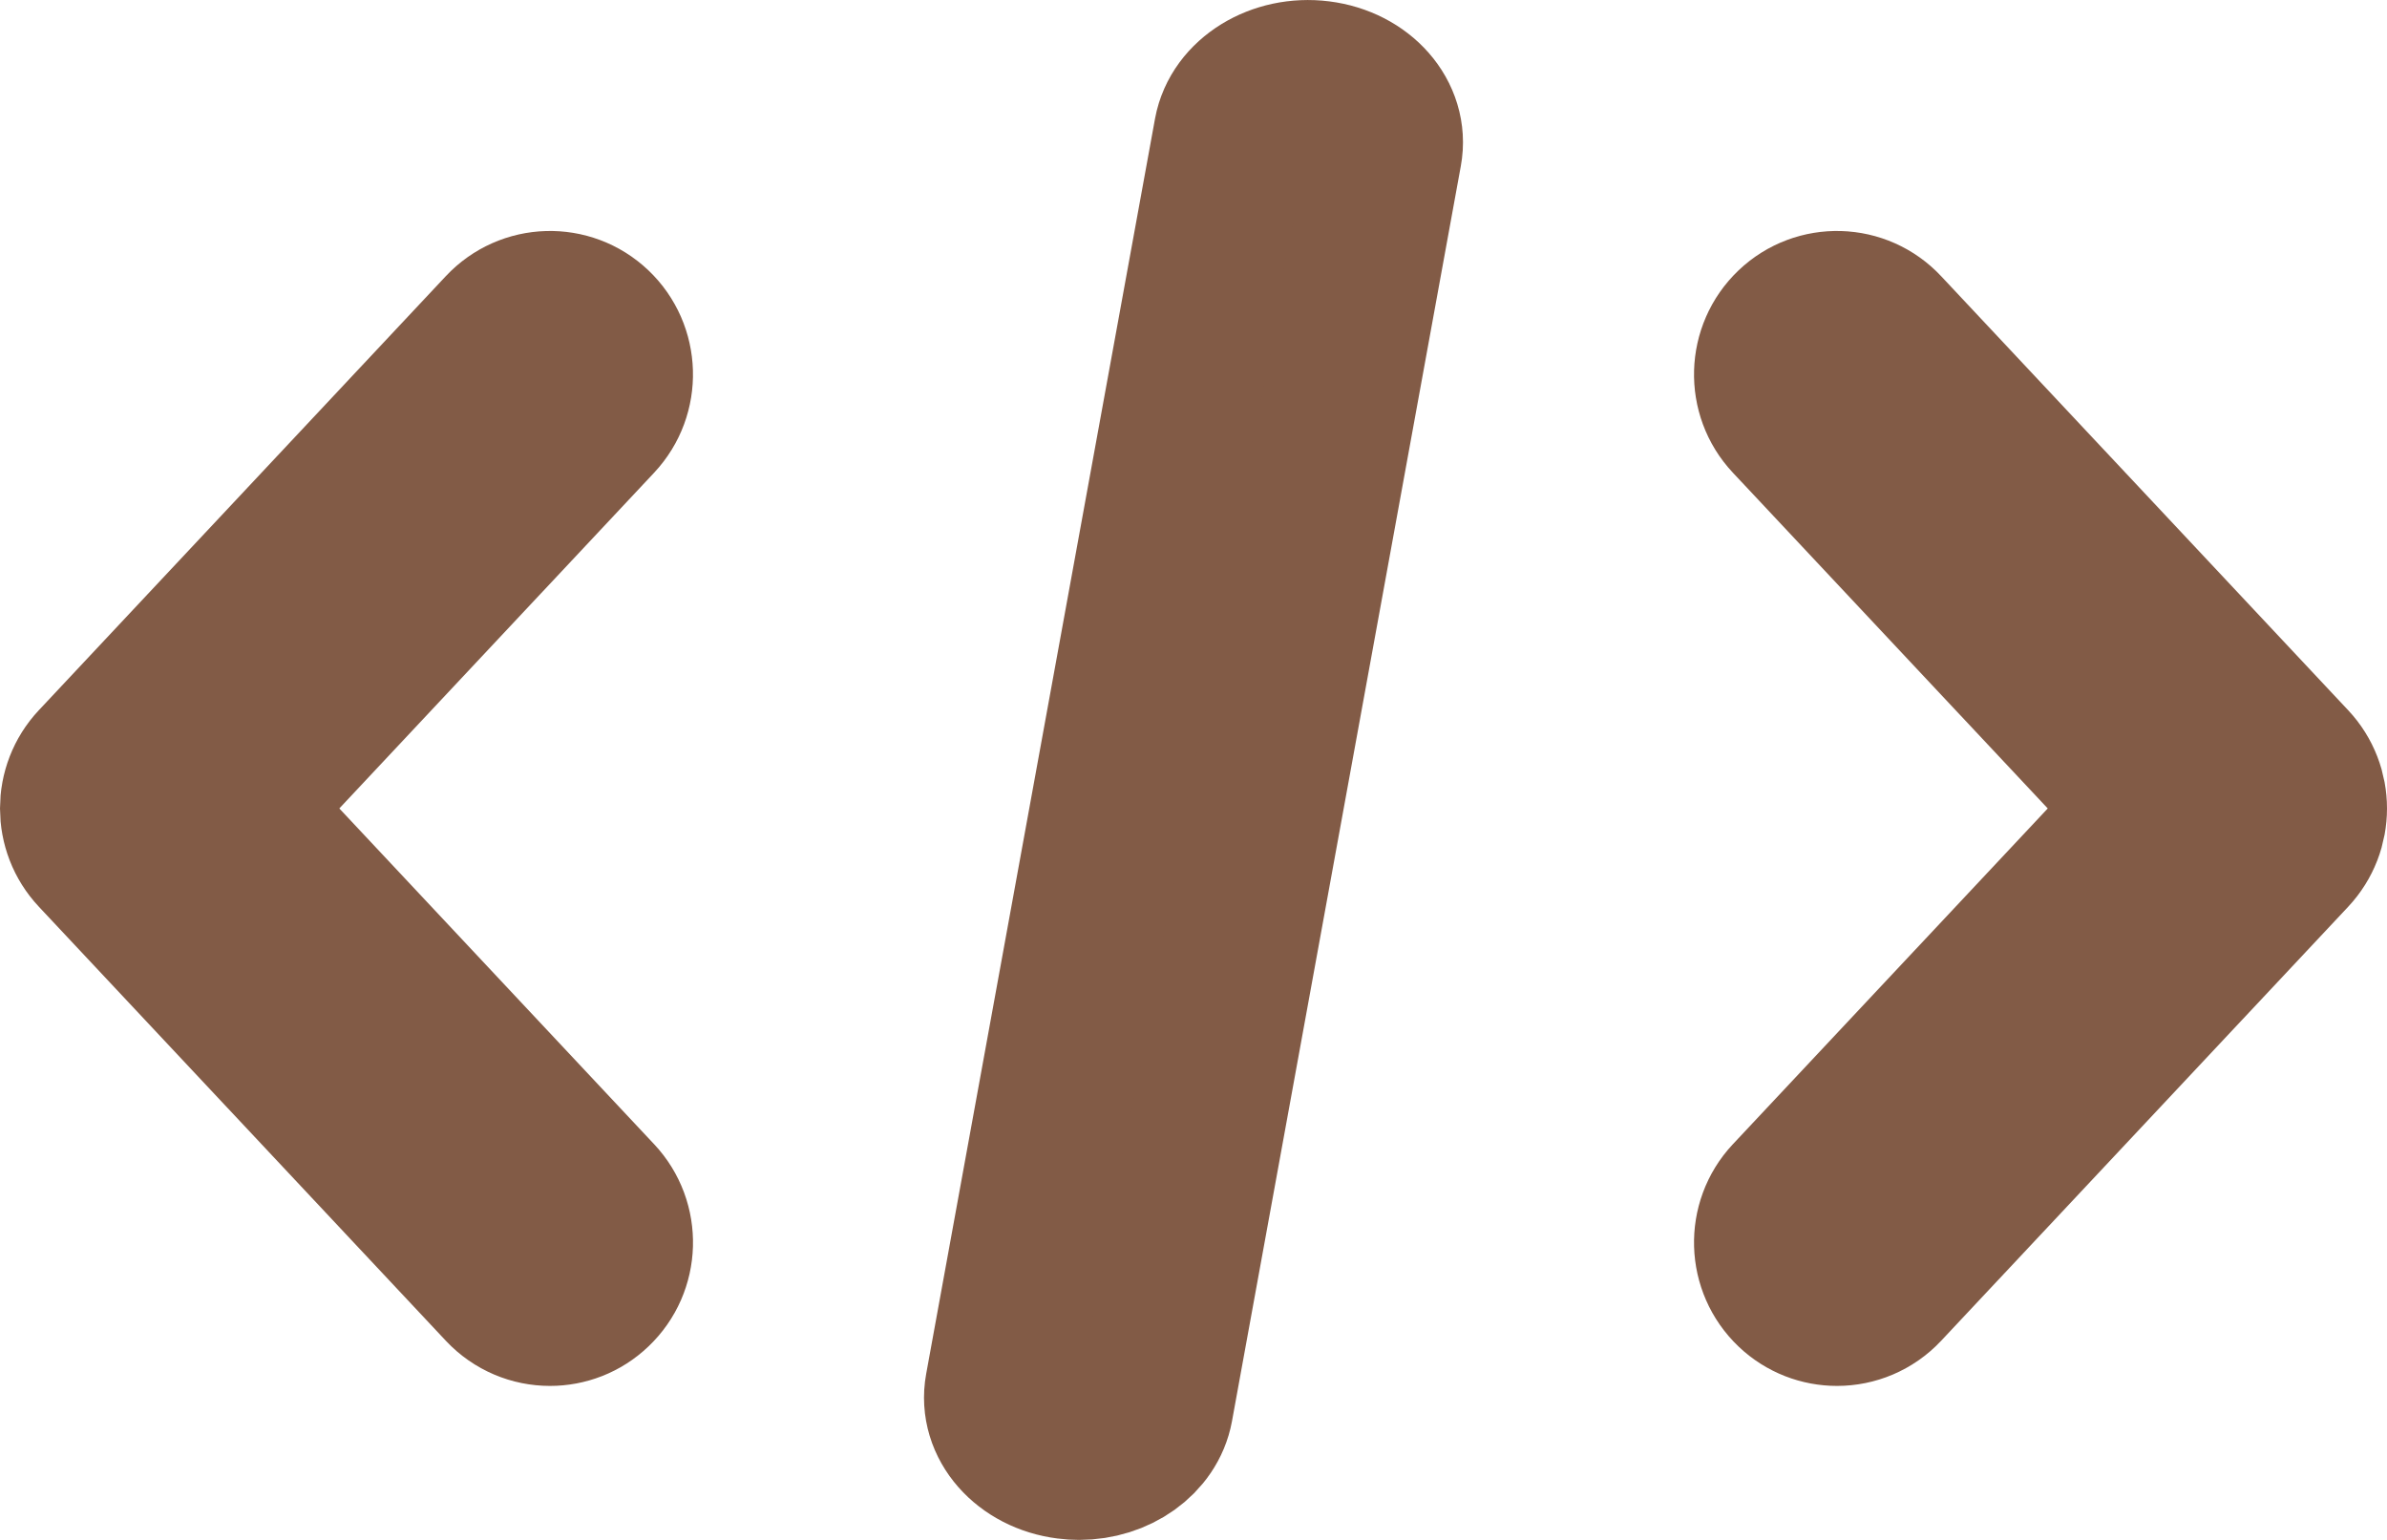 <svg width="31" height="20" viewBox="0 0 31 20" fill="none" xmlns="http://www.w3.org/2000/svg">
<path d="M29.766 9.908L24.48 4.271C24.156 3.924 23.613 3.908 23.269 4.235C22.925 4.562 22.909 5.109 23.234 5.455L27.965 10.5L23.234 15.545C22.909 15.892 22.925 16.438 23.269 16.765C23.434 16.922 23.646 17 23.857 17C24.085 17 24.312 16.909 24.48 16.73L29.766 11.093C30.078 10.76 30.078 10.24 29.766 9.908Z" fill="#825B46" stroke="#825B46" stroke-width="2"/>
<path d="M7.766 15.545L3.036 10.5L7.766 5.455C8.091 5.108 8.075 4.562 7.731 4.235C7.387 3.908 6.844 3.924 6.519 4.271L1.234 9.908C0.922 10.24 0.922 10.76 1.234 11.092L6.52 16.73C6.688 16.909 6.915 17 7.143 17C7.354 17 7.566 16.922 7.731 16.764C8.076 16.437 8.091 15.891 7.766 15.545Z" fill="#825B46" stroke="#825B46" stroke-width="2"/>
<path d="M17.139 1.01C16.586 0.94 16.069 1.258 15.984 1.721L13.012 18.023C12.927 18.486 13.307 18.92 13.861 18.99C13.913 18.997 13.964 19 14.015 19C14.507 19 14.939 18.699 15.016 18.279L17.988 1.977C18.073 1.514 17.693 1.08 17.139 1.01Z" fill="#825B46" stroke="#825B46" stroke-width="2"/>
</svg>
